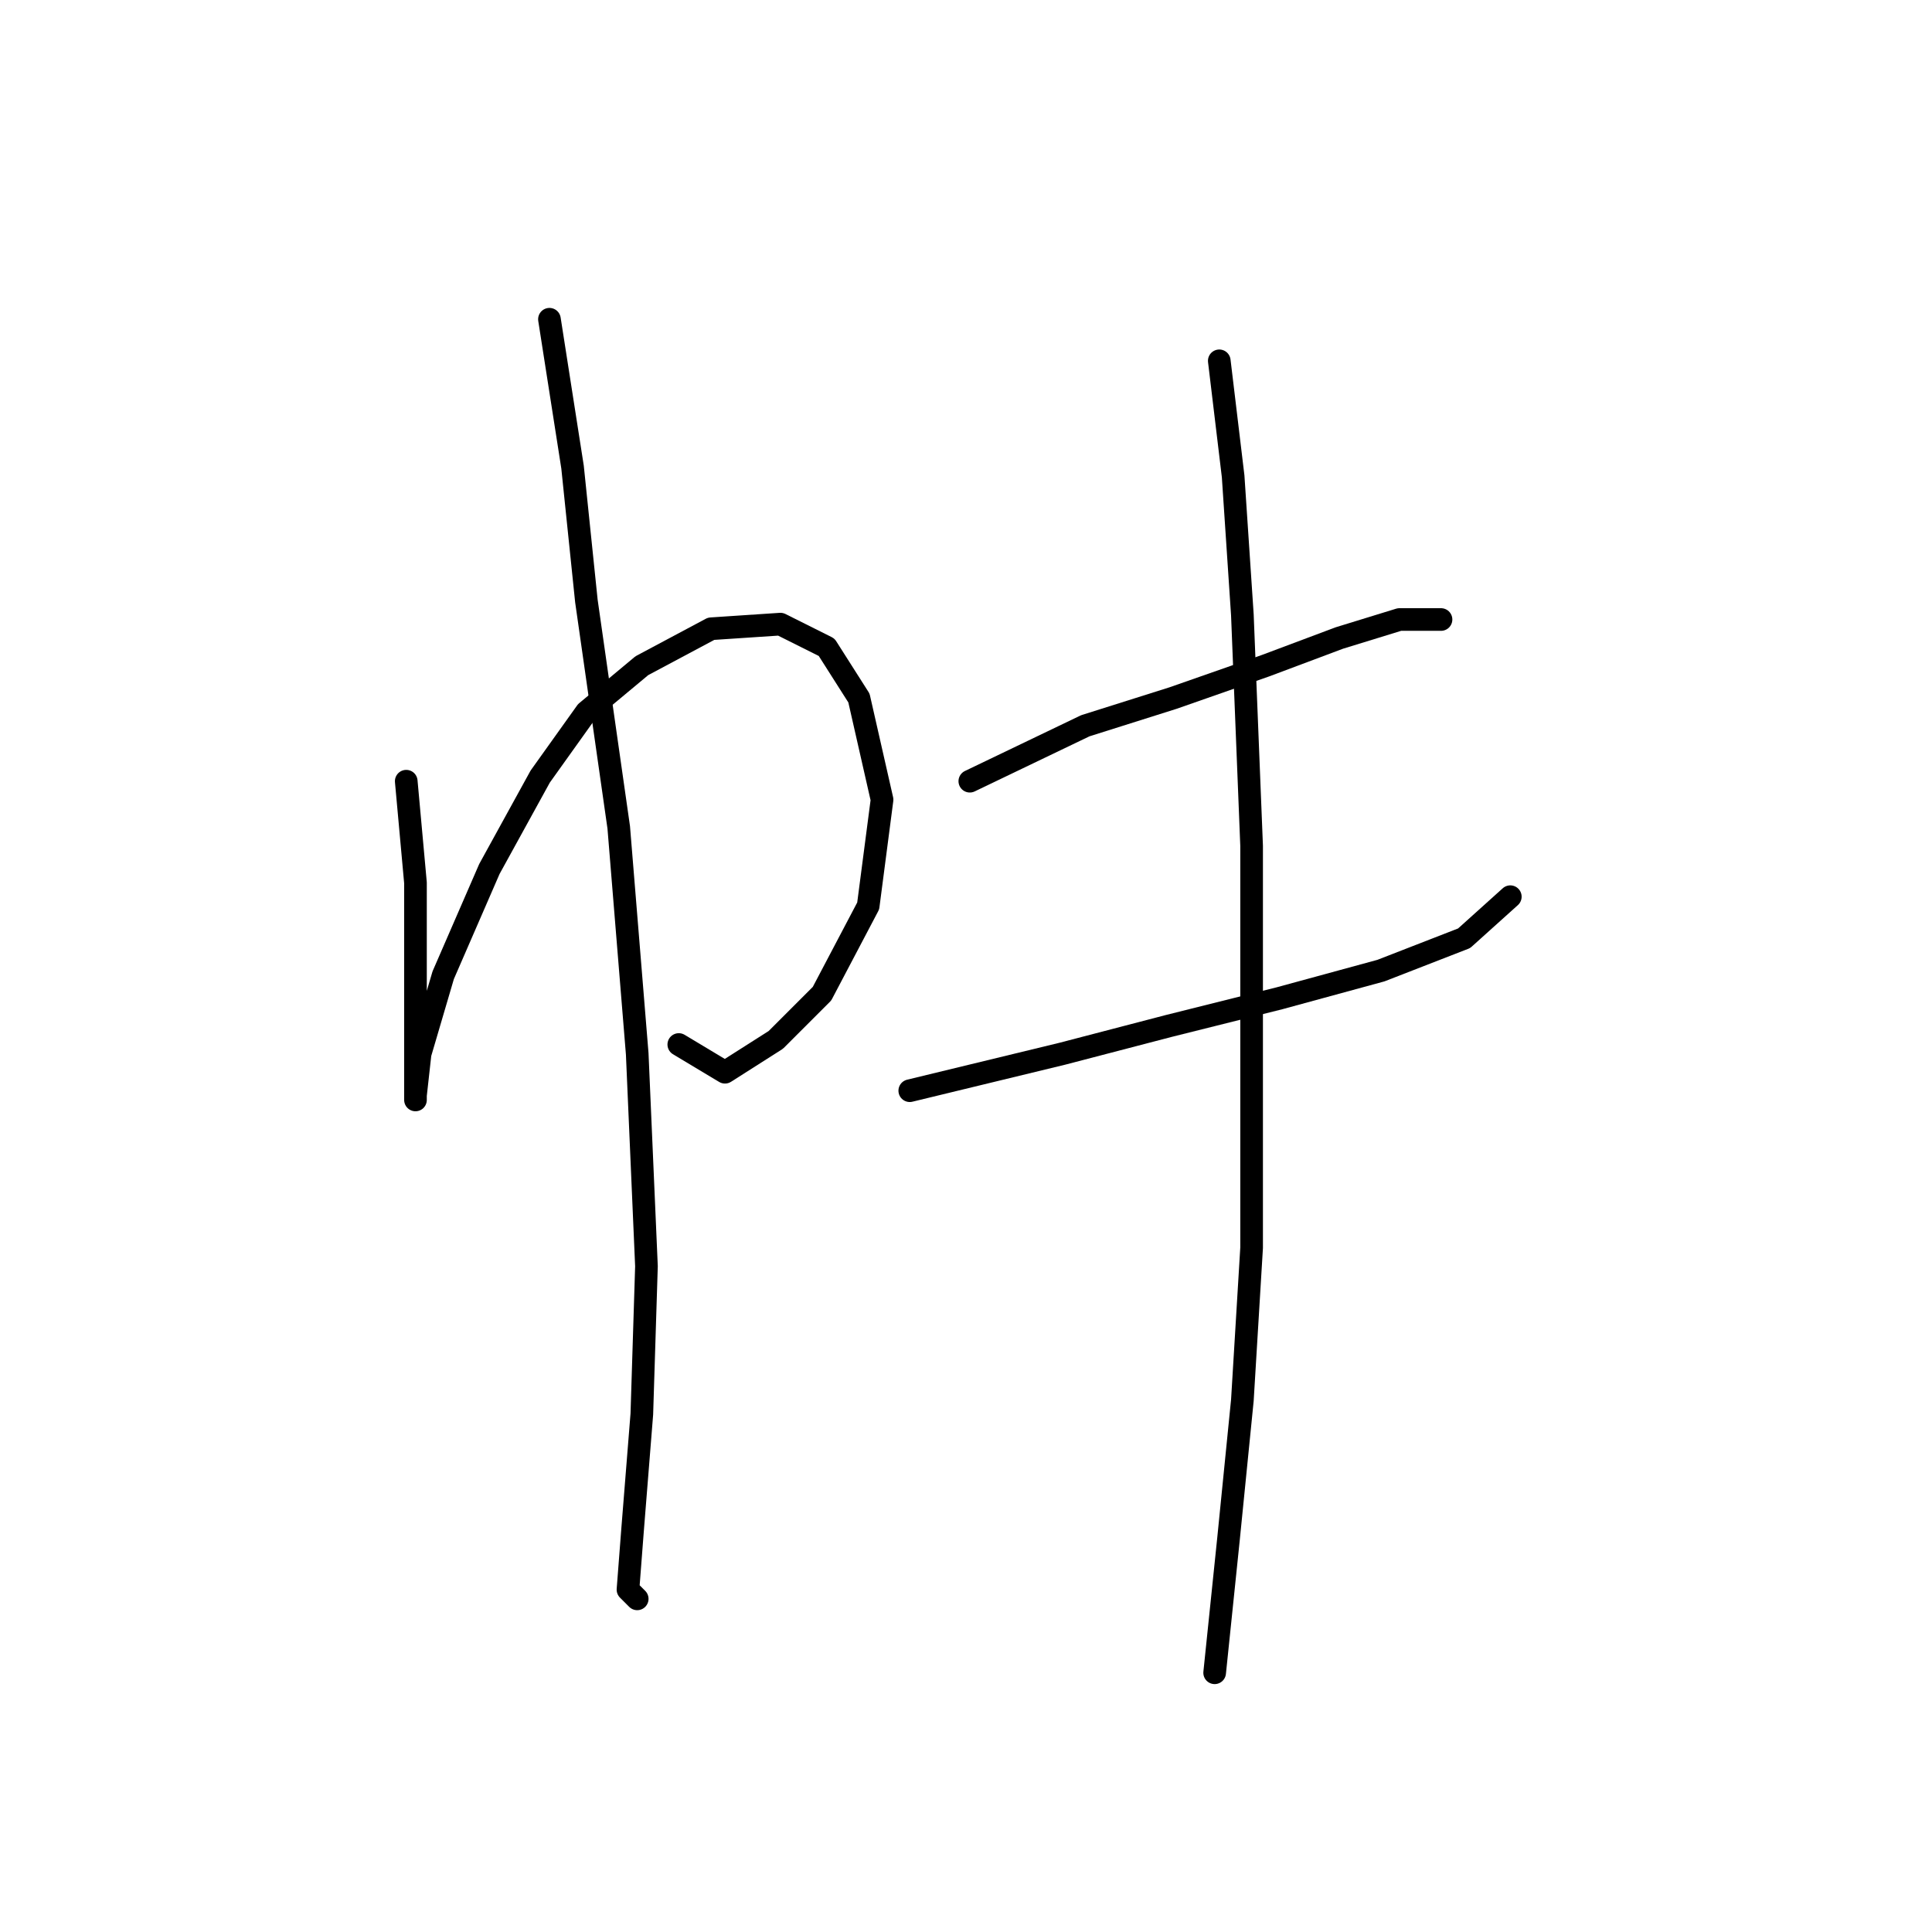 <?xml version="1.0" standalone="no"?>
    <svg width="256" height="256" xmlns="http://www.w3.org/2000/svg" version="1.1">
    <polyline stroke="black" stroke-width="3" stroke-linecap="round" fill="transparent" stroke-linejoin="round" points="53.829 103.513 55.053 116.979 55.053 126.773 55.053 135.955 55.053 142.688 55.053 145.749 55.053 145.137 55.665 139.628 58.726 129.222 64.847 115.143 71.58 102.901 77.701 94.331 85.046 88.21 94.228 83.313 103.41 82.701 109.531 85.762 113.816 92.495 116.876 105.961 115.04 120.04 108.919 131.67 102.798 137.791 96.064 142.076 89.943 138.403 89.943 138.403 " />
        <polyline stroke="black" stroke-width="3" stroke-linecap="round" fill="transparent" stroke-linejoin="round" points="72.804 42.302 75.865 61.889 77.701 79.64 81.986 109.634 84.434 139.628 85.659 167.785 85.046 187.372 83.822 202.675 83.21 210.633 84.434 211.857 84.434 211.857 " />
        <polyline stroke="black" stroke-width="3" stroke-linecap="round" fill="transparent" stroke-linejoin="round" points="128.506 103.513 143.809 96.168 155.439 92.495 167.682 88.21 177.475 84.537 185.433 82.089 190.942 82.089 190.942 82.089 " />
        <polyline stroke="black" stroke-width="3" stroke-linecap="round" fill="transparent" stroke-linejoin="round" points="120.549 144.524 140.749 139.628 154.827 135.955 169.518 132.282 182.984 128.61 194.003 124.325 200.124 118.816 200.124 118.816 " />
        <polyline stroke="black" stroke-width="3" stroke-linecap="round" fill="transparent" stroke-linejoin="round" points="161.561 47.811 163.397 63.113 164.621 81.477 165.845 112.082 165.845 138.403 165.845 165.336 164.621 185.536 162.785 203.899 160.948 221.651 160.948 221.651 " />
        </svg>